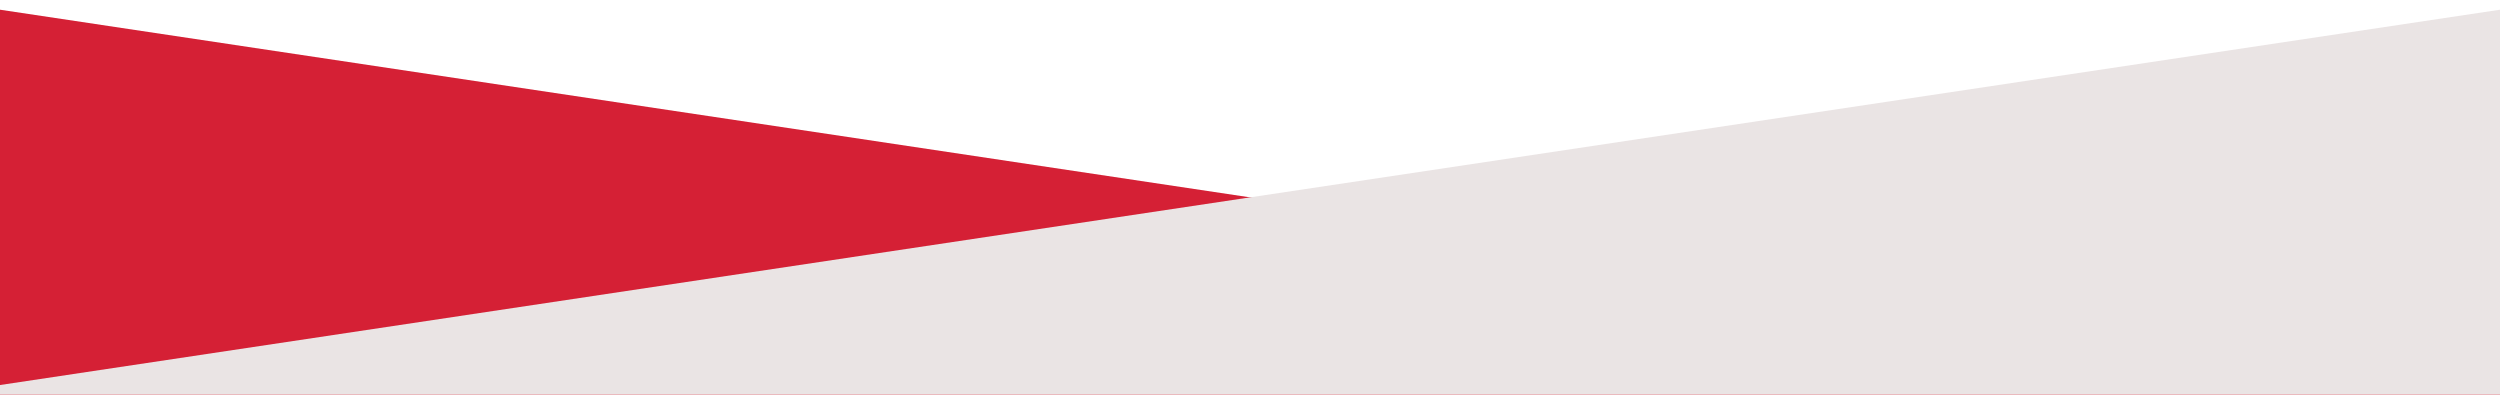 <?xml version="1.0" encoding="UTF-8" standalone="no"?>
<svg width="1185px" height="187px" viewBox="0 0 1185 187" version="1.1" xmlns="http://www.w3.org/2000/svg" xmlns:xlink="http://www.w3.org/1999/xlink">
    <!-- Generator: Sketch 3.8.1 (29687) - http://www.bohemiancoding.com/sketch -->
    <title>slant</title>
    <desc>Created with Sketch.</desc>
    <defs></defs>
    <g id="Page-1" stroke="none" stroke-width="1" fill="none" fill-rule="evenodd">
        <polygon id="Rectangle-85" fill="#D52035" points="-4 4 1189 183.102 1189 656.102 -4 656.102"></polygon>
        <polygon id="Rectangle-85" fill="#EAE4E4" transform="translate(592.5, 968.051) scale(-1, 1) translate(-592.5, -968.051) " points="-4 4 1189 183.102 1189 1932.102 -4 1932.102"></polygon>
    </g>
</svg>